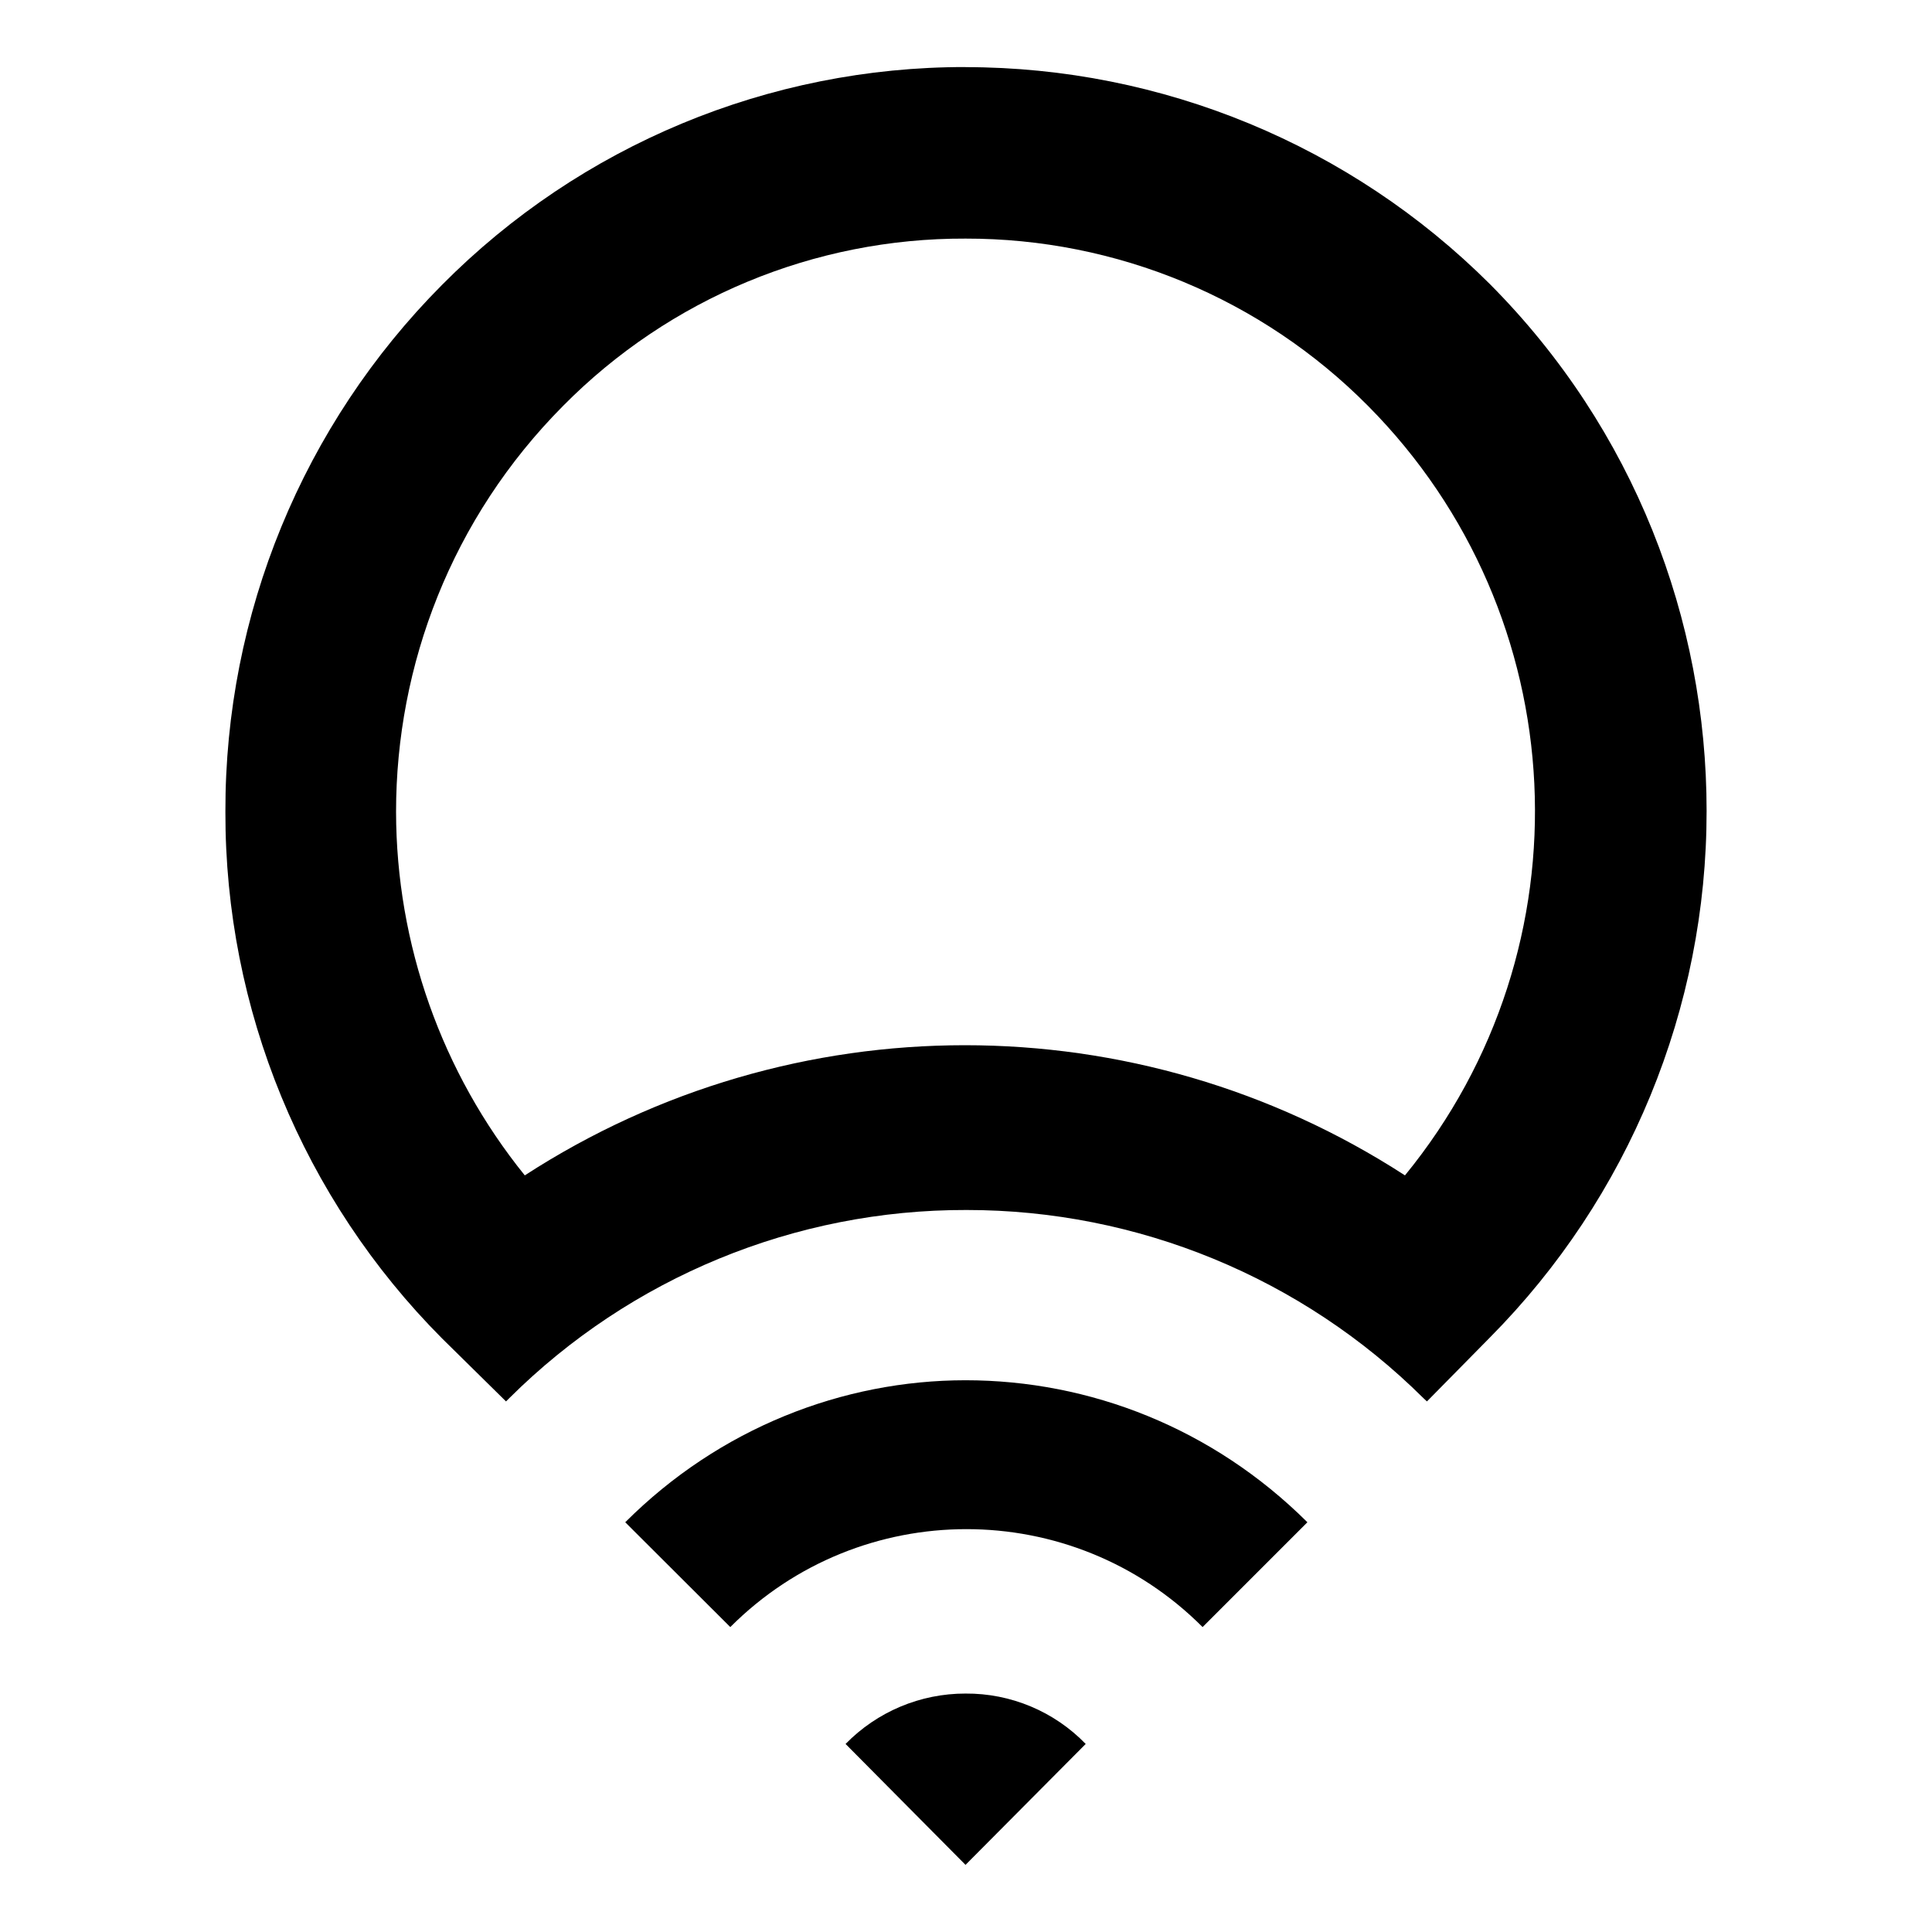 <?xml version="1.0" encoding="UTF-8" standalone="no"?>
<!-- Uploaded to: SVG Repo, www.svgrepo.com, Generator: SVG Repo Mixer Tools -->

<svg
   fill="#000000"
   width="800px"
   height="800px"
   viewBox="0 0 24 24"
   role="img"
   version="1.1"
   id="svg4"
   sodipodi:docname="lifx.svg"
   inkscape:version="1.1.1 (3bf5ae0d25, 2021-09-20)"
   xmlns:inkscape="http://www.inkscape.org/namespaces/inkscape"
   xmlns:sodipodi="http://sodipodi.sourceforge.net/DTD/sodipodi-0.dtd"
   xmlns="http://www.w3.org/2000/svg"
   xmlns:svg="http://www.w3.org/2000/svg">
  <defs
     id="defs8" />
  <sodipodi:namedview
     id="namedview6"
     pagecolor="#ffffff"
     bordercolor="#666666"
     borderopacity="1.0"
     inkscape:pageshadow="2"
     inkscape:pageopacity="0.0"
     inkscape:pagecheckerboard="0"
     showgrid="false"
     inkscape:zoom="1.09125"
     inkscape:cx="352.80641"
     inkscape:cy="400"
     inkscape:window-width="3840"
     inkscape:window-height="2097"
     inkscape:window-x="1912"
     inkscape:window-y="-8"
     inkscape:window-maximized="1"
     inkscape:current-layer="svg4" />
  <path
     d="M 11.994,0.833 C 9.553,0.83 7.211,1.804 5.492,3.538 3.763,5.276 2.794,7.631 2.8,10.084 c -0.006,2.452 0.963,4.806 2.692,6.543 l 0.794,0.782 0.041,-0.041 c 1.508,-1.501 3.551,-2.342 5.679,-2.337 2.126,-0.001 4.167,0.839 5.676,2.337 l 0.044,0.041 0.782,-0.794 c 1.726,-1.74 2.694,-4.092 2.692,-6.543 0,-2.369 -0.897,-4.738 -2.692,-6.543 -1.729,-1.725 -4.071,-2.694 -6.514,-2.695 z m 0,2.131 c 1.877,-0.003 3.678,0.745 5,2.078 2.579,2.598 2.777,6.726 0.459,9.559 -3.326,-2.156 -7.608,-2.156 -10.934,0 -1.033,-1.279 -1.597,-2.873 -1.599,-4.518 0,-1.817 0.688,-3.645 2.075,-5.041 1.32,-1.336 3.122,-2.085 5,-2.078 z m 0,14.182 c -1.523,0 -3.057,0.594 -4.227,1.764 l 1.305,1.302 c 1.619,-1.622 4.248,-1.622 5.867,0 l 1.302,-1.302 c -1.176,-1.17 -2.704,-1.764 -4.247,-1.764 z m 0,3.892 c -0.561,-9.67e-4 -1.098,0.225 -1.49,0.626 l 1.49,1.502 1.493,-1.502 c -0.391,-0.404 -0.931,-0.63 -1.493,-0.626 z"
     id="path2"
     sodipodi:nodetypes="ccccccccccccccccccccsccccsccccc"
     style="stroke-width:2.939" />
</svg>
